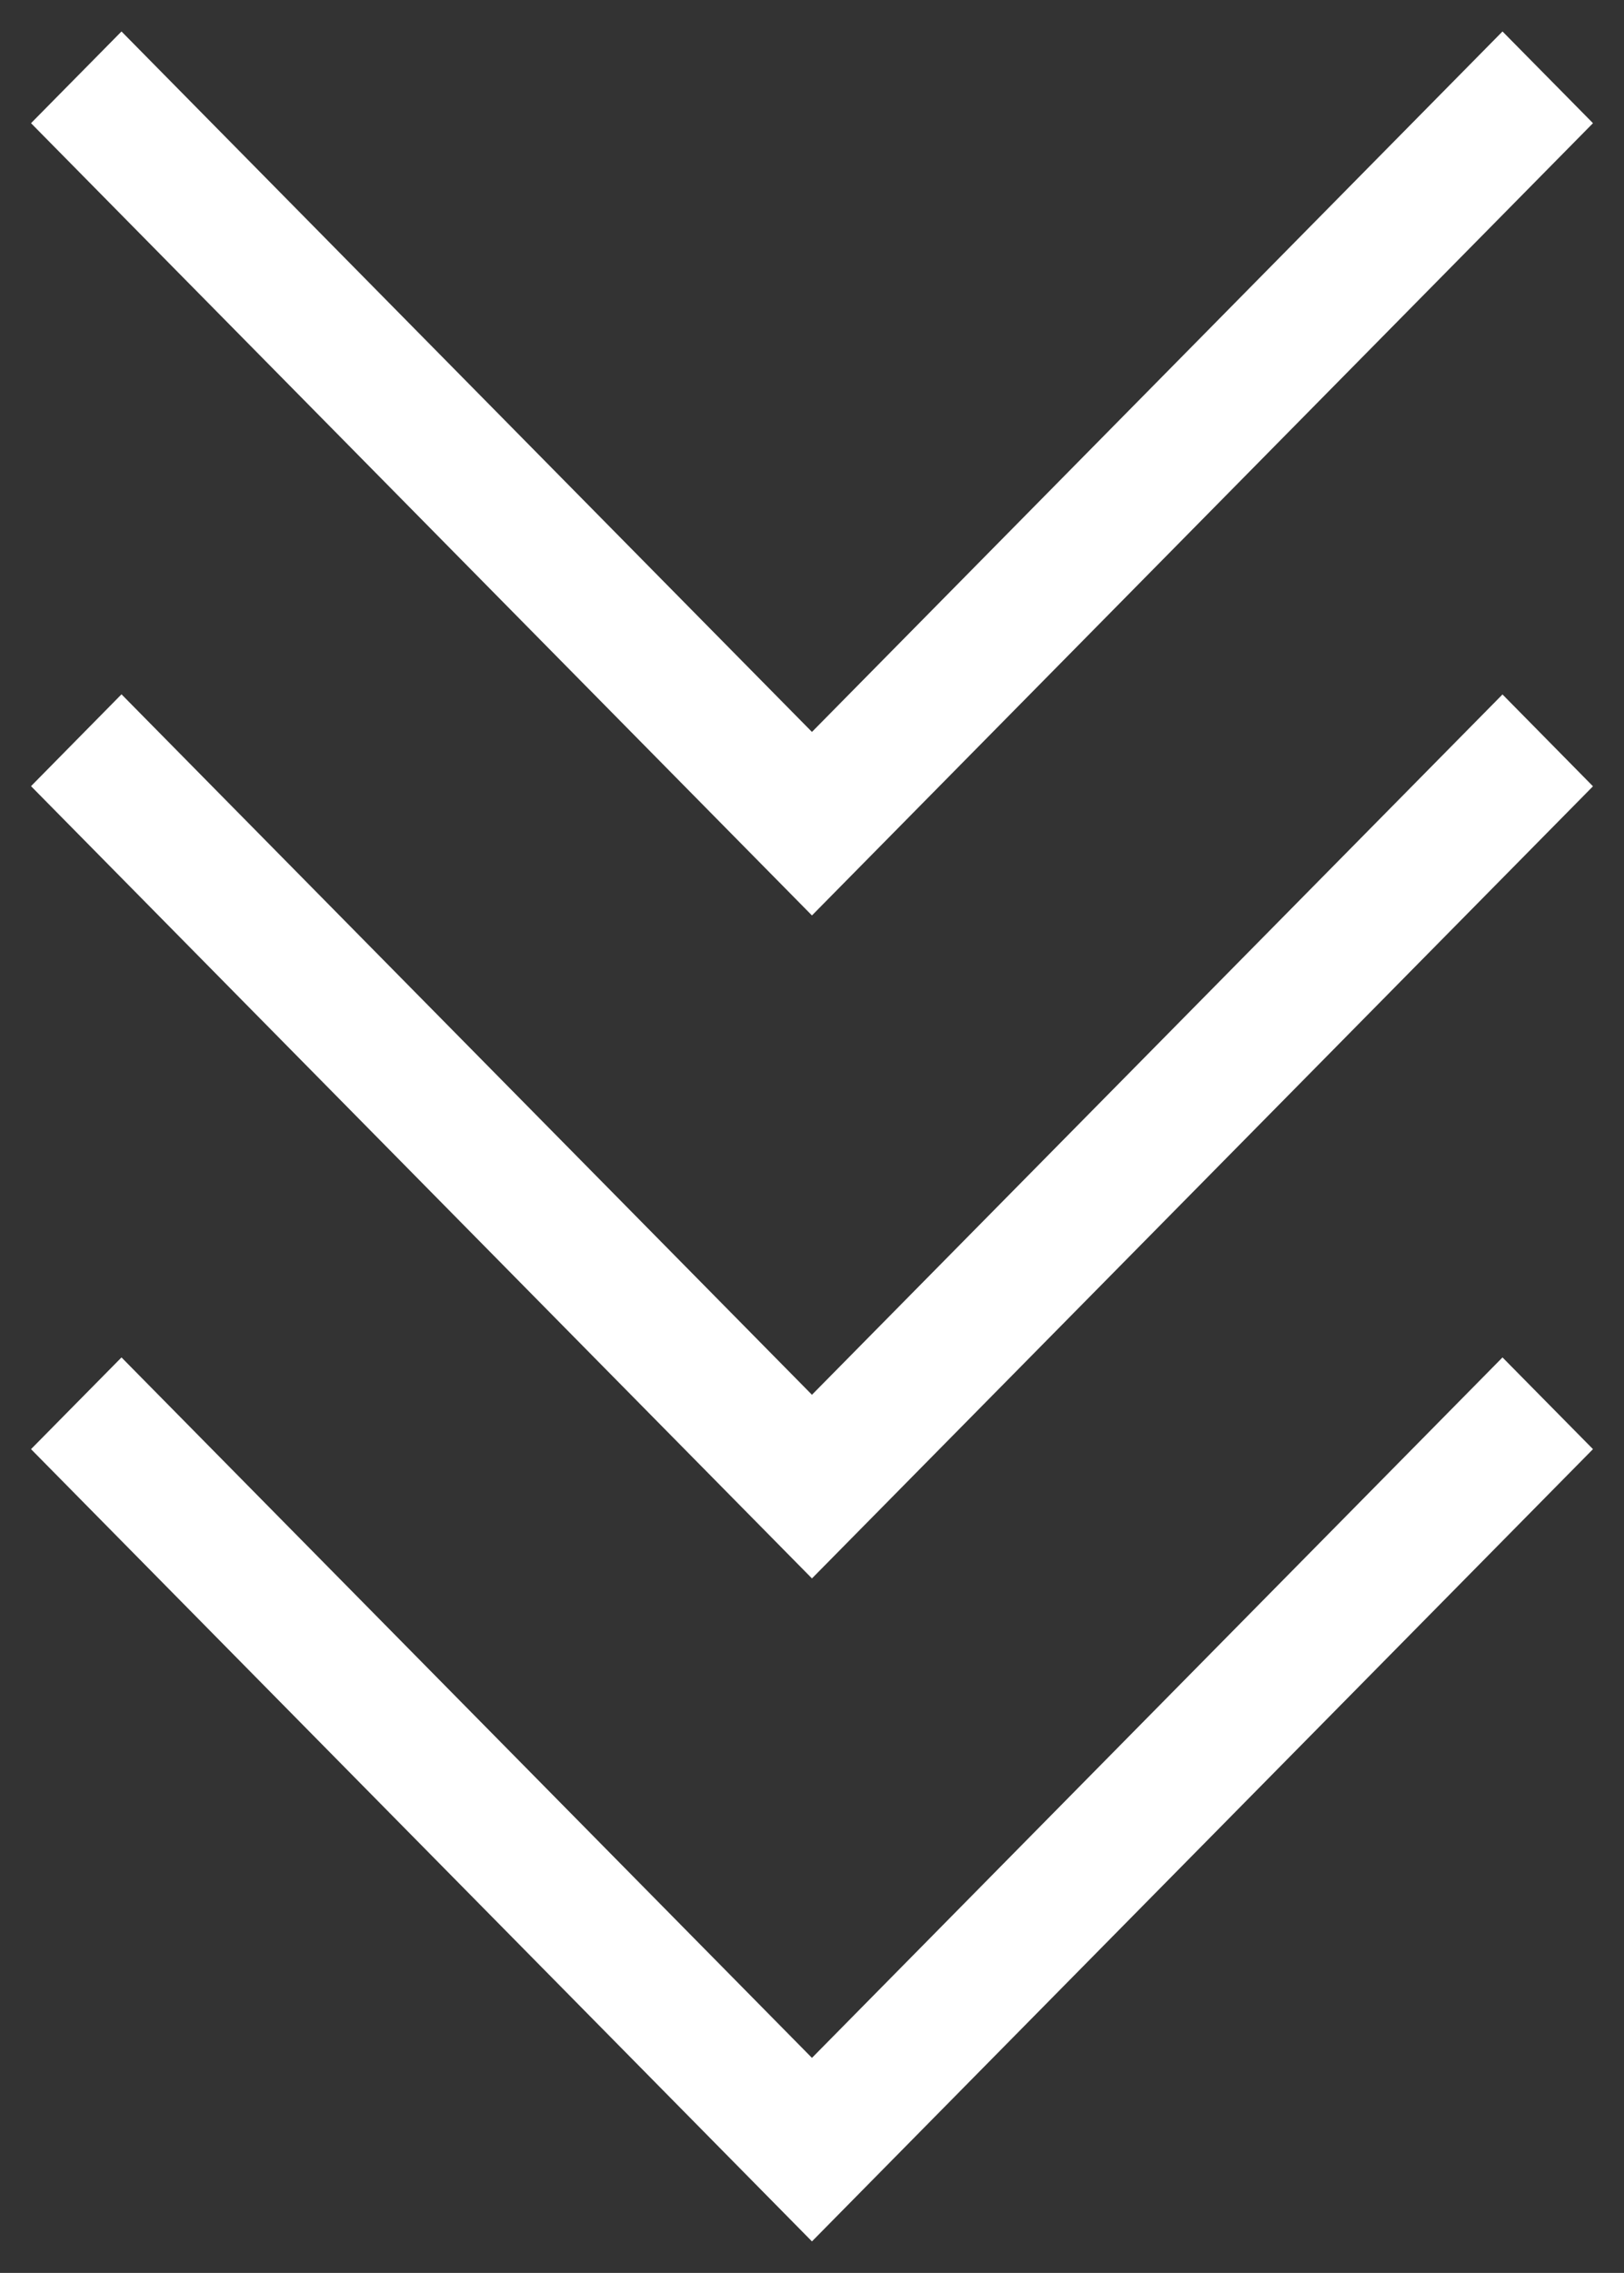 <svg xmlns="http://www.w3.org/2000/svg" width="36.744" height="51.425" viewBox="0 0 36.744 51.425">
  <rect x="0" y="0" width="36.744" height="51.425" fill="#333333" stroke="none"/>
  <path id="Union_149" data-name="Union 149" d="M2699,8018.075l2.047-2.075,15.622,15.848L2732.293,8016l2.047,2.075L2716.669,8036Zm0-15,2.047-2.078,15.622,15.848L2732.293,8001l2.047,2.078L2716.669,8021Zm0-15,2.047-2.075,15.622,15.848L2732.293,7986l2.047,2.075L2716.669,8006Z" transform="translate(-2698.298 -7985.288)" fill="#fff" stroke="rgba(0,0,0,0)" stroke-miterlimit="10" stroke-width="1"/>
</svg>
